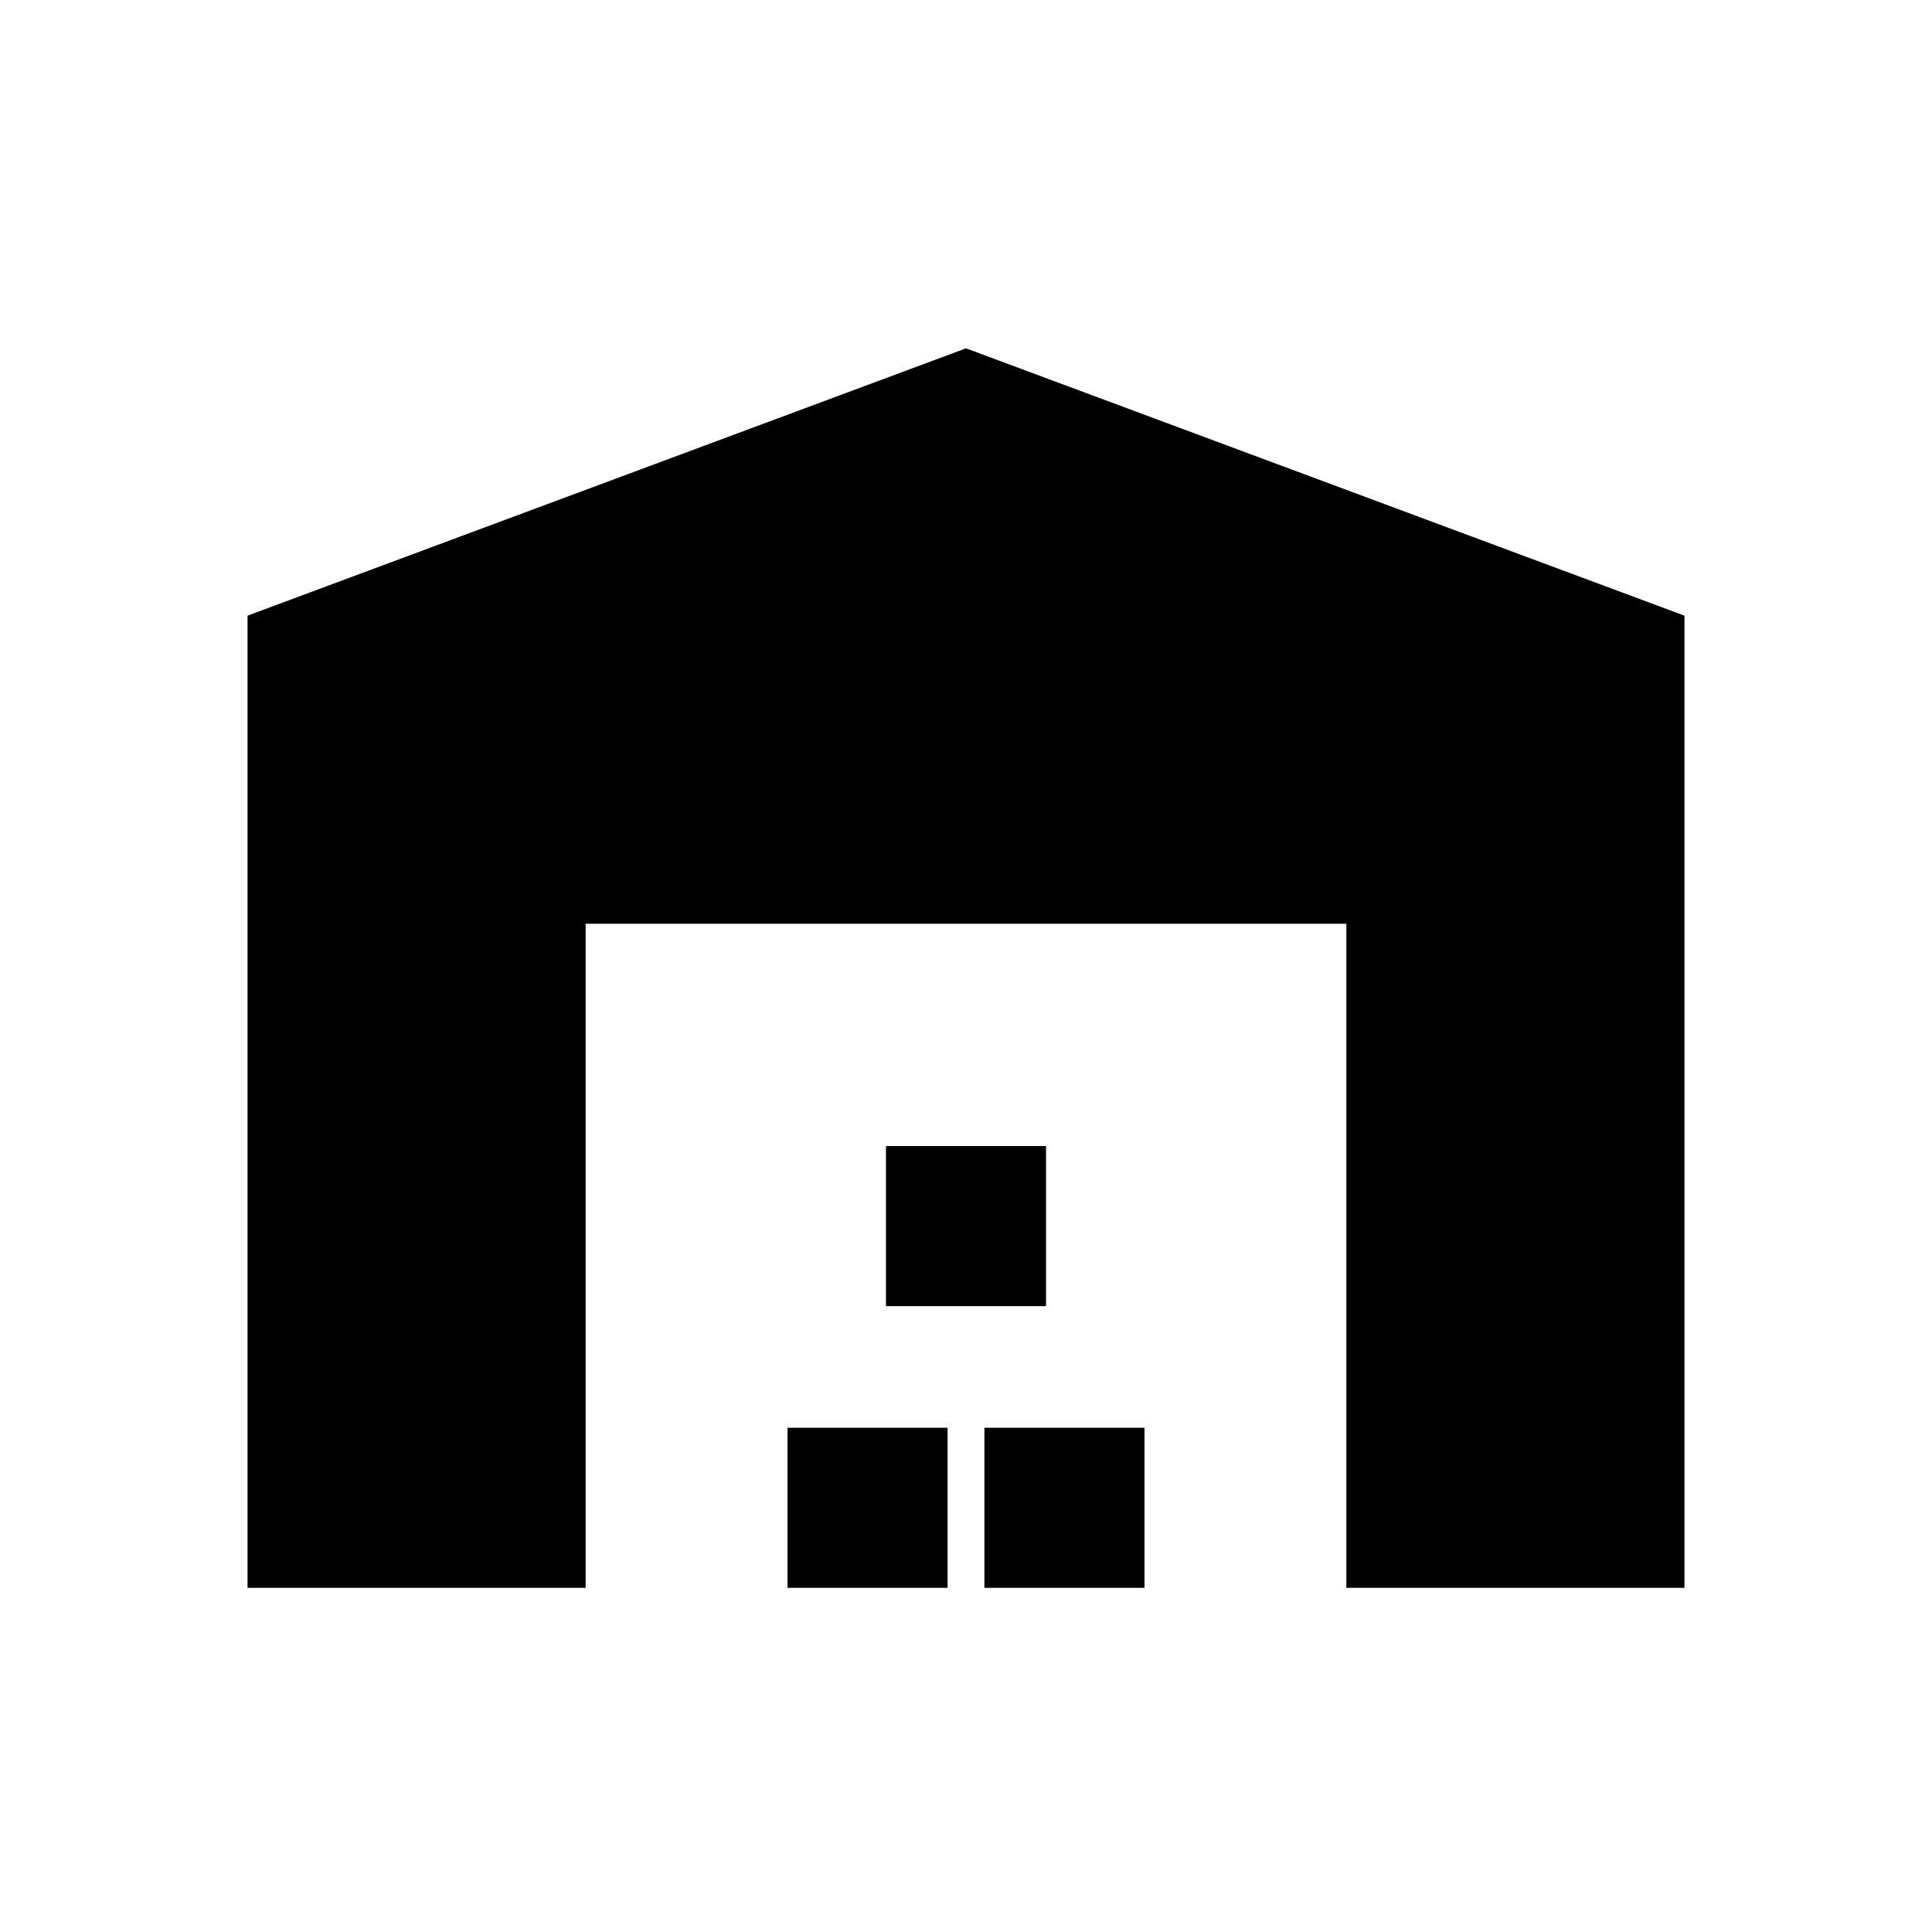 <svg xmlns="http://www.w3.org/2000/svg" height="20" viewBox="0 -960 960 960" width="20"><path d="M123-171v-483.08l357-132.84 357 132.84V-171H669v-330H291v330H123Zm268.31 0v-79.54h79.54V-171h-79.54Zm48.92-140v-79.54h79.54V-311h-79.54Zm48.92 140v-79.54h79.54V-171h-79.54Z"/></svg>